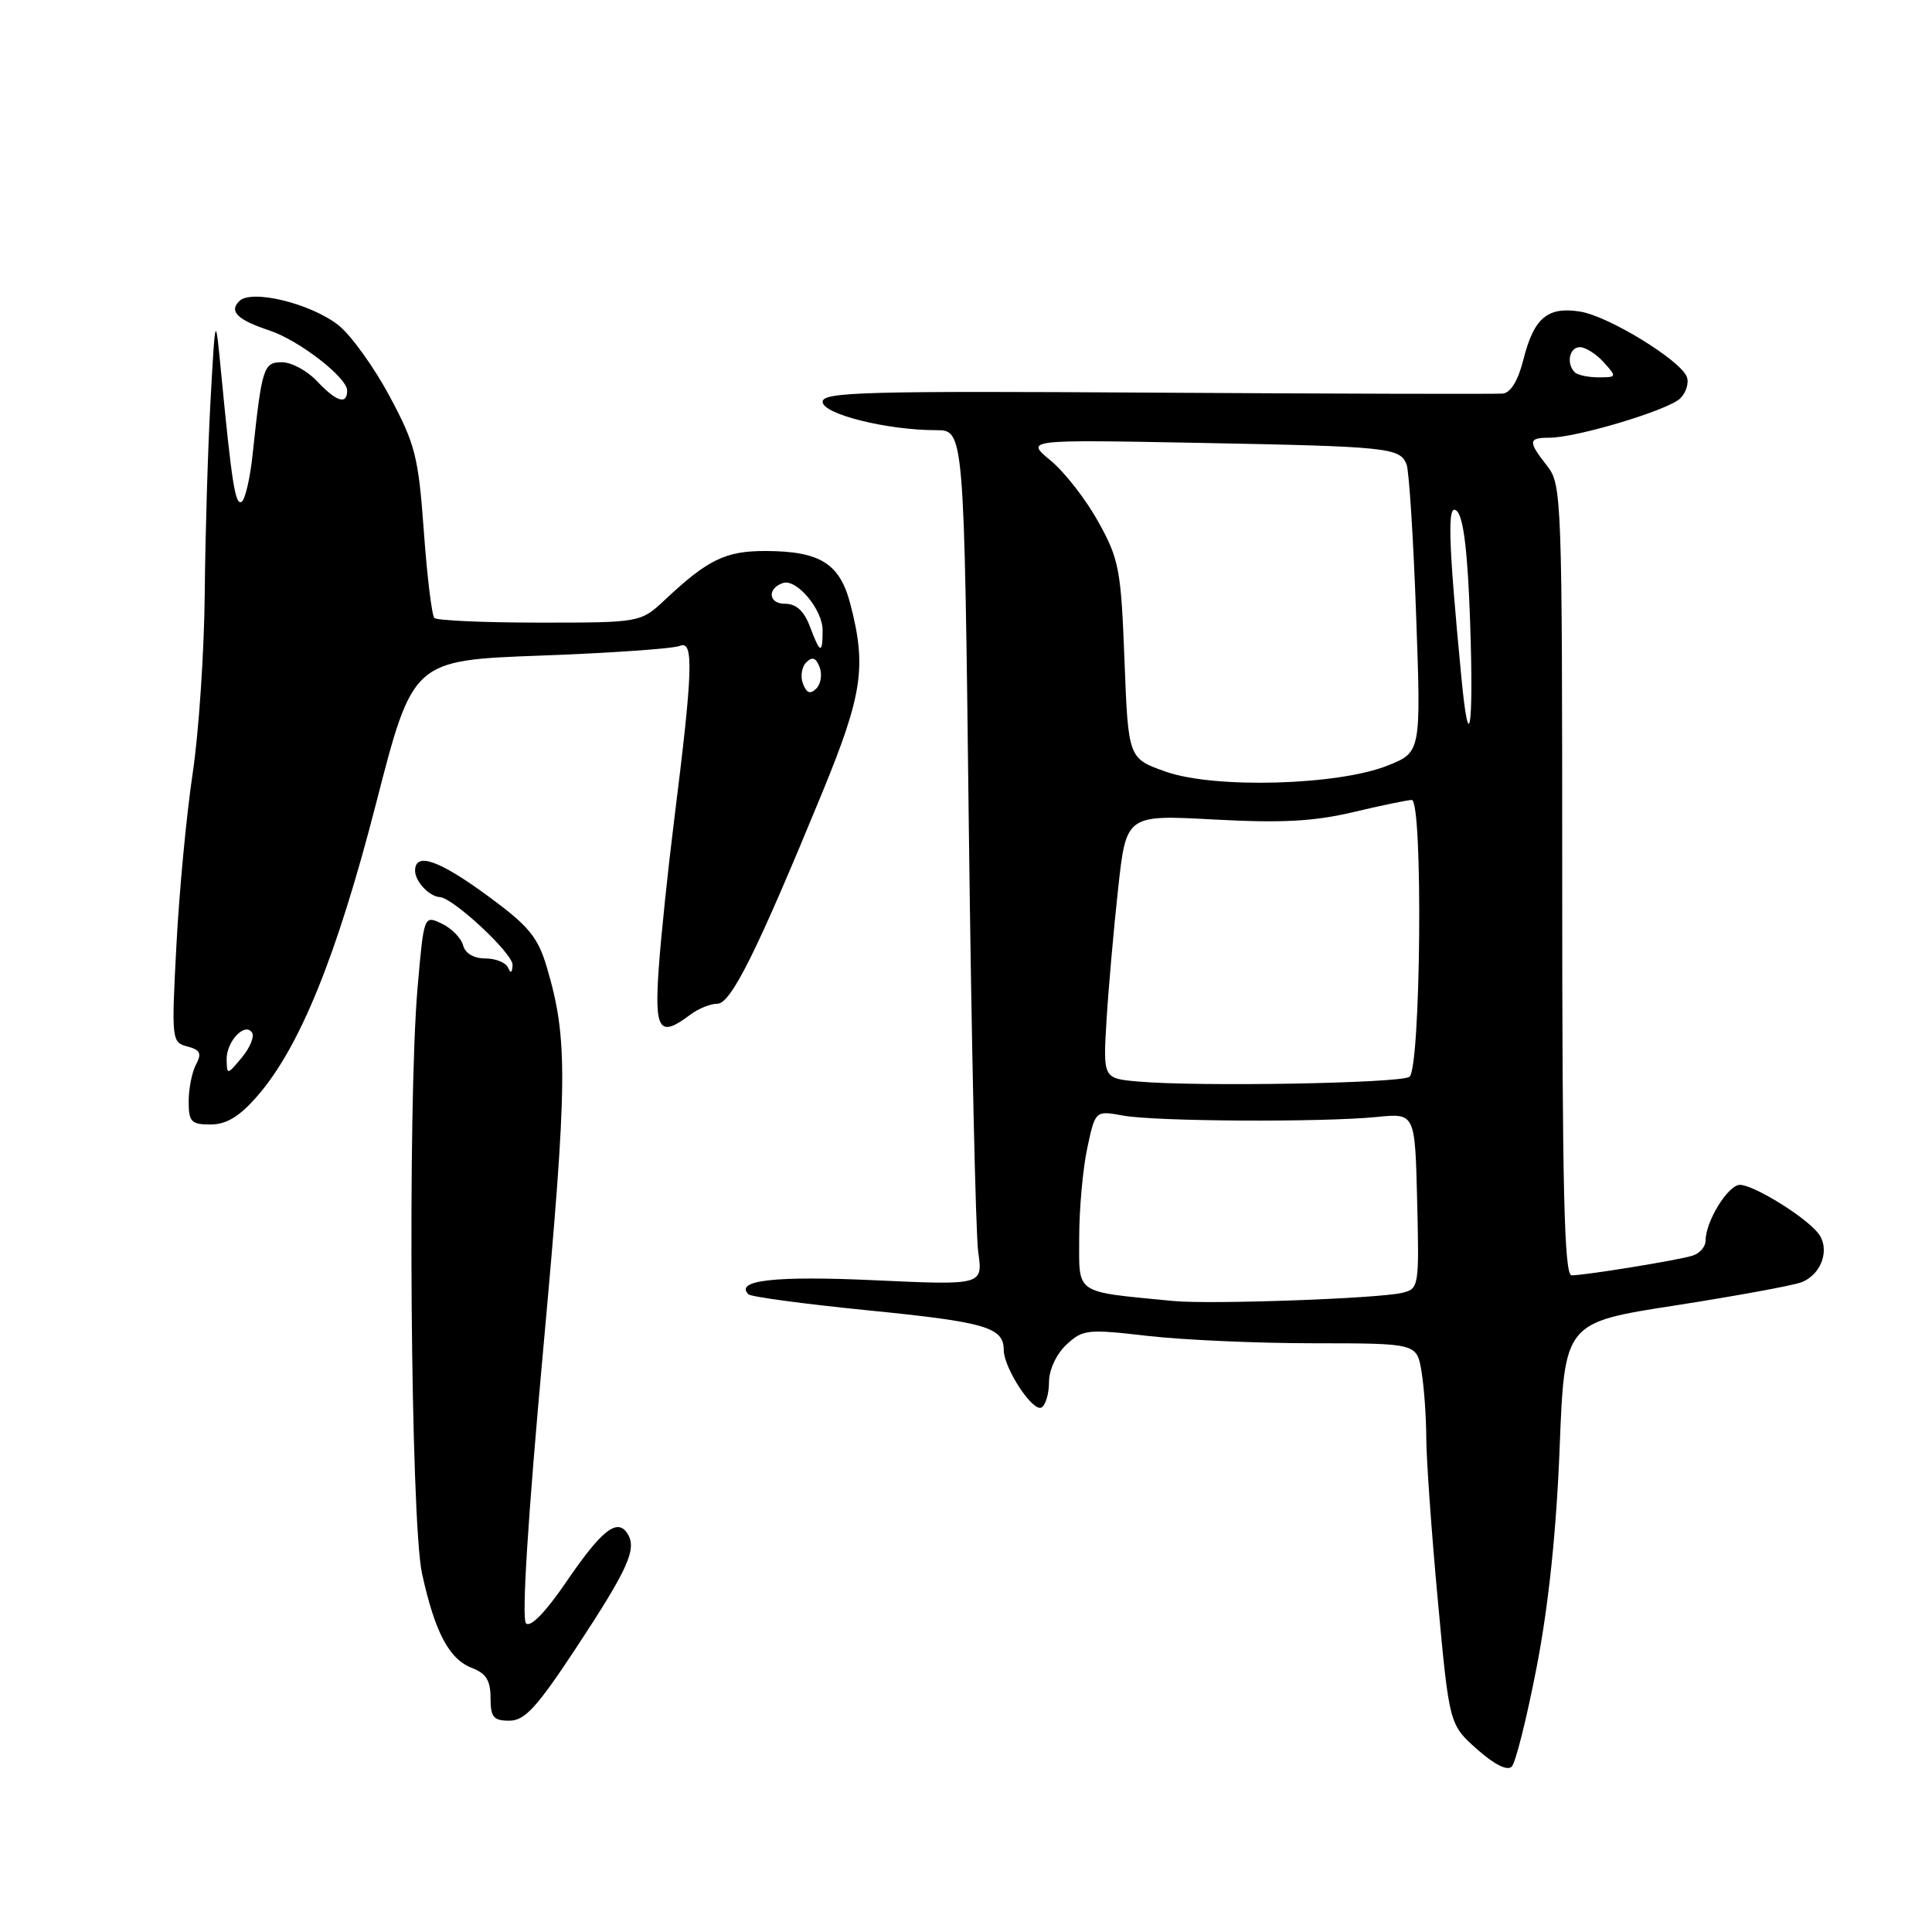 <?xml version="1.0" encoding="UTF-8" standalone="no"?>
<!DOCTYPE svg PUBLIC "-//W3C//DTD SVG 1.1//EN" "http://www.w3.org/Graphics/SVG/1.1/DTD/svg11.dtd" >
<svg xmlns="http://www.w3.org/2000/svg" xmlns:xlink="http://www.w3.org/1999/xlink" version="1.1" viewBox="0 0 256 256">
 <g >
 <path fill="currentColor"
d=" M 203.63 220.82 C 205.20 212.71 206.23 202.82 206.66 191.88 C 207.31 175.25 207.31 175.25 221.90 172.99 C 229.93 171.74 237.47 170.36 238.66 169.92 C 241.42 168.89 242.58 165.40 240.85 163.32 C 238.99 161.08 232.33 157.00 230.55 157.00 C 228.98 157.00 226.00 161.84 226.00 164.38 C 226.00 165.20 225.21 166.10 224.25 166.39 C 222.21 167.01 210.08 168.98 208.25 168.99 C 207.27 169.00 207.00 157.86 207.00 116.63 C 207.00 65.78 206.94 64.20 205.00 61.73 C 202.45 58.49 202.49 58.00 205.27 58.00 C 208.91 58.00 221.09 54.34 222.65 52.78 C 223.43 52.00 223.82 50.71 223.51 49.93 C 222.63 47.70 213.15 41.90 209.40 41.29 C 205.07 40.59 203.25 42.11 201.86 47.64 C 201.16 50.43 200.17 52.05 199.13 52.15 C 198.23 52.23 177.59 52.18 153.25 52.03 C 114.64 51.79 109.00 51.94 109.00 53.24 C 109.00 54.87 117.52 57.00 124.04 57.00 C 127.75 57.00 127.75 57.00 128.37 109.25 C 128.72 137.99 129.28 163.48 129.62 165.90 C 130.24 170.30 130.24 170.30 115.87 169.64 C 102.73 169.03 97.31 169.64 99.17 171.50 C 99.51 171.84 106.70 172.80 115.14 173.64 C 130.59 175.18 133.00 175.88 133.00 178.87 C 133.01 181.30 136.88 187.19 138.02 186.49 C 138.56 186.16 139.00 184.64 139.00 183.12 C 139.00 181.52 139.97 179.43 141.29 178.19 C 143.46 176.16 144.06 176.09 152.04 177.01 C 156.69 177.55 166.63 177.99 174.12 177.99 C 187.74 178.00 187.74 178.00 188.36 181.75 C 188.70 183.81 188.98 187.78 188.99 190.56 C 189.00 193.35 189.68 203.02 190.52 212.06 C 192.04 228.50 192.04 228.50 195.70 231.77 C 198.00 233.81 199.72 234.68 200.31 234.09 C 200.83 233.57 202.32 227.60 203.63 220.82 Z  M 76.41 218.25 C 83.26 207.83 84.42 205.24 83.15 203.22 C 81.81 201.09 79.73 202.73 75.07 209.56 C 72.29 213.63 70.29 215.69 69.70 215.10 C 69.10 214.50 69.95 201.06 71.97 178.89 C 75.23 143.11 75.28 137.68 72.44 128.11 C 71.26 124.15 70.06 122.69 64.63 118.71 C 58.15 113.95 55.00 112.86 55.00 115.38 C 55.00 116.79 56.88 118.79 58.28 118.87 C 60.07 118.98 67.99 126.37 67.92 127.87 C 67.87 128.91 67.66 129.05 67.34 128.25 C 67.06 127.56 65.70 127.00 64.32 127.00 C 62.77 127.00 61.64 126.33 61.36 125.25 C 61.10 124.29 59.83 123.00 58.53 122.38 C 56.17 121.27 56.17 121.27 55.33 130.88 C 53.98 146.46 54.40 201.51 55.92 208.50 C 57.62 216.28 59.51 219.86 62.55 221.02 C 64.40 221.72 65.00 222.68 65.00 224.98 C 65.00 227.53 65.38 228.00 67.49 228.00 C 69.54 228.00 71.13 226.26 76.41 218.25 Z  M 34.03 145.31 C 39.68 138.88 44.62 126.72 49.82 106.50 C 54.70 87.50 54.70 87.50 71.60 86.87 C 80.90 86.53 89.21 85.95 90.09 85.58 C 91.95 84.79 91.82 88.79 89.35 108.50 C 88.52 115.10 87.59 123.99 87.29 128.25 C 86.70 136.57 87.36 137.55 91.44 134.47 C 92.51 133.66 94.13 133.00 95.05 133.00 C 96.86 133.00 100.28 126.12 108.98 104.96 C 114.29 92.02 114.84 88.33 112.67 80.02 C 111.27 74.66 108.68 73.04 101.47 73.01 C 96.15 73.00 93.83 74.12 88.19 79.40 C 84.89 82.50 84.89 82.50 71.53 82.50 C 64.18 82.50 57.89 82.22 57.56 81.89 C 57.22 81.55 56.59 76.38 56.16 70.39 C 55.44 60.48 55.03 58.86 51.62 52.50 C 49.56 48.65 46.52 44.43 44.87 43.11 C 41.20 40.21 33.32 38.28 31.70 39.90 C 30.32 41.28 31.46 42.38 35.73 43.80 C 39.65 45.11 46.00 50.03 46.00 51.75 C 46.00 53.69 44.57 53.24 42.00 50.50 C 40.71 49.13 38.63 48.00 37.37 48.00 C 34.91 48.00 34.71 48.64 33.47 60.23 C 33.14 63.39 32.48 66.20 32.02 66.49 C 31.18 67.01 30.72 64.10 29.31 49.50 C 28.54 41.50 28.54 41.50 27.90 53.00 C 27.55 59.33 27.20 70.84 27.13 78.59 C 27.06 86.34 26.34 97.08 25.53 102.47 C 24.72 107.85 23.75 118.08 23.38 125.18 C 22.71 137.80 22.75 138.12 24.82 138.66 C 26.53 139.11 26.76 139.58 25.98 141.04 C 25.44 142.05 25.00 144.25 25.00 145.93 C 25.00 148.65 25.33 149.00 27.90 149.00 C 29.98 149.00 31.70 147.97 34.03 145.31 Z  M 155.50 172.39 C 142.21 171.10 143.00 171.63 143.00 163.99 C 143.00 160.20 143.48 154.86 144.07 152.12 C 145.13 147.15 145.13 147.15 148.82 147.82 C 153.11 148.61 175.22 148.73 182.50 148.00 C 187.50 147.50 187.50 147.50 187.78 159.13 C 188.06 170.53 188.01 170.78 185.78 171.31 C 182.60 172.07 160.35 172.86 155.50 172.39 Z  M 150.83 143.31 C 146.16 142.90 146.16 142.90 146.62 135.20 C 146.88 130.96 147.57 123.10 148.16 117.73 C 149.23 107.96 149.23 107.96 160.87 108.59 C 169.83 109.07 174.06 108.85 179.31 107.61 C 183.06 106.72 186.55 106.00 187.06 106.00 C 188.58 106.00 188.27 141.70 186.75 142.69 C 185.42 143.55 158.72 144.01 150.83 143.31 Z  M 154.50 102.26 C 149.50 100.50 149.50 100.50 149.00 87.50 C 148.54 75.44 148.29 74.11 145.53 69.14 C 143.90 66.20 141.06 62.54 139.21 61.02 C 135.85 58.25 135.85 58.25 158.68 58.68 C 184.04 59.16 185.52 59.31 186.38 61.55 C 186.71 62.41 187.28 71.34 187.64 81.39 C 188.30 99.66 188.30 99.66 183.90 101.43 C 177.32 104.07 160.96 104.53 154.50 102.26 Z  M 193.64 89.75 C 191.87 71.32 191.75 66.48 193.05 67.72 C 193.93 68.55 194.49 73.25 194.80 82.47 C 195.28 96.61 194.66 100.48 193.64 89.75 Z  M 208.67 49.33 C 207.50 48.17 207.95 46.00 209.35 46.00 C 210.08 46.00 211.50 46.90 212.50 48.00 C 214.26 49.95 214.25 50.00 211.82 50.00 C 210.45 50.00 209.03 49.70 208.67 49.33 Z  M 30.03 140.37 C 30.00 137.97 32.49 135.37 33.41 136.85 C 33.73 137.37 33.11 138.85 32.03 140.15 C 30.10 142.46 30.07 142.47 30.03 140.37 Z  M 106.40 90.60 C 106.03 89.65 106.23 88.37 106.83 87.77 C 107.63 86.97 108.12 87.14 108.60 88.40 C 108.97 89.35 108.77 90.63 108.17 91.23 C 107.37 92.03 106.88 91.86 106.40 90.60 Z  M 107.31 83.00 C 106.53 80.94 105.50 80.00 104.00 80.00 C 101.81 80.00 101.63 77.96 103.75 77.25 C 105.54 76.65 109.00 80.76 109.00 83.50 C 109.00 86.75 108.68 86.65 107.31 83.00 Z "/>
</g>
</svg>